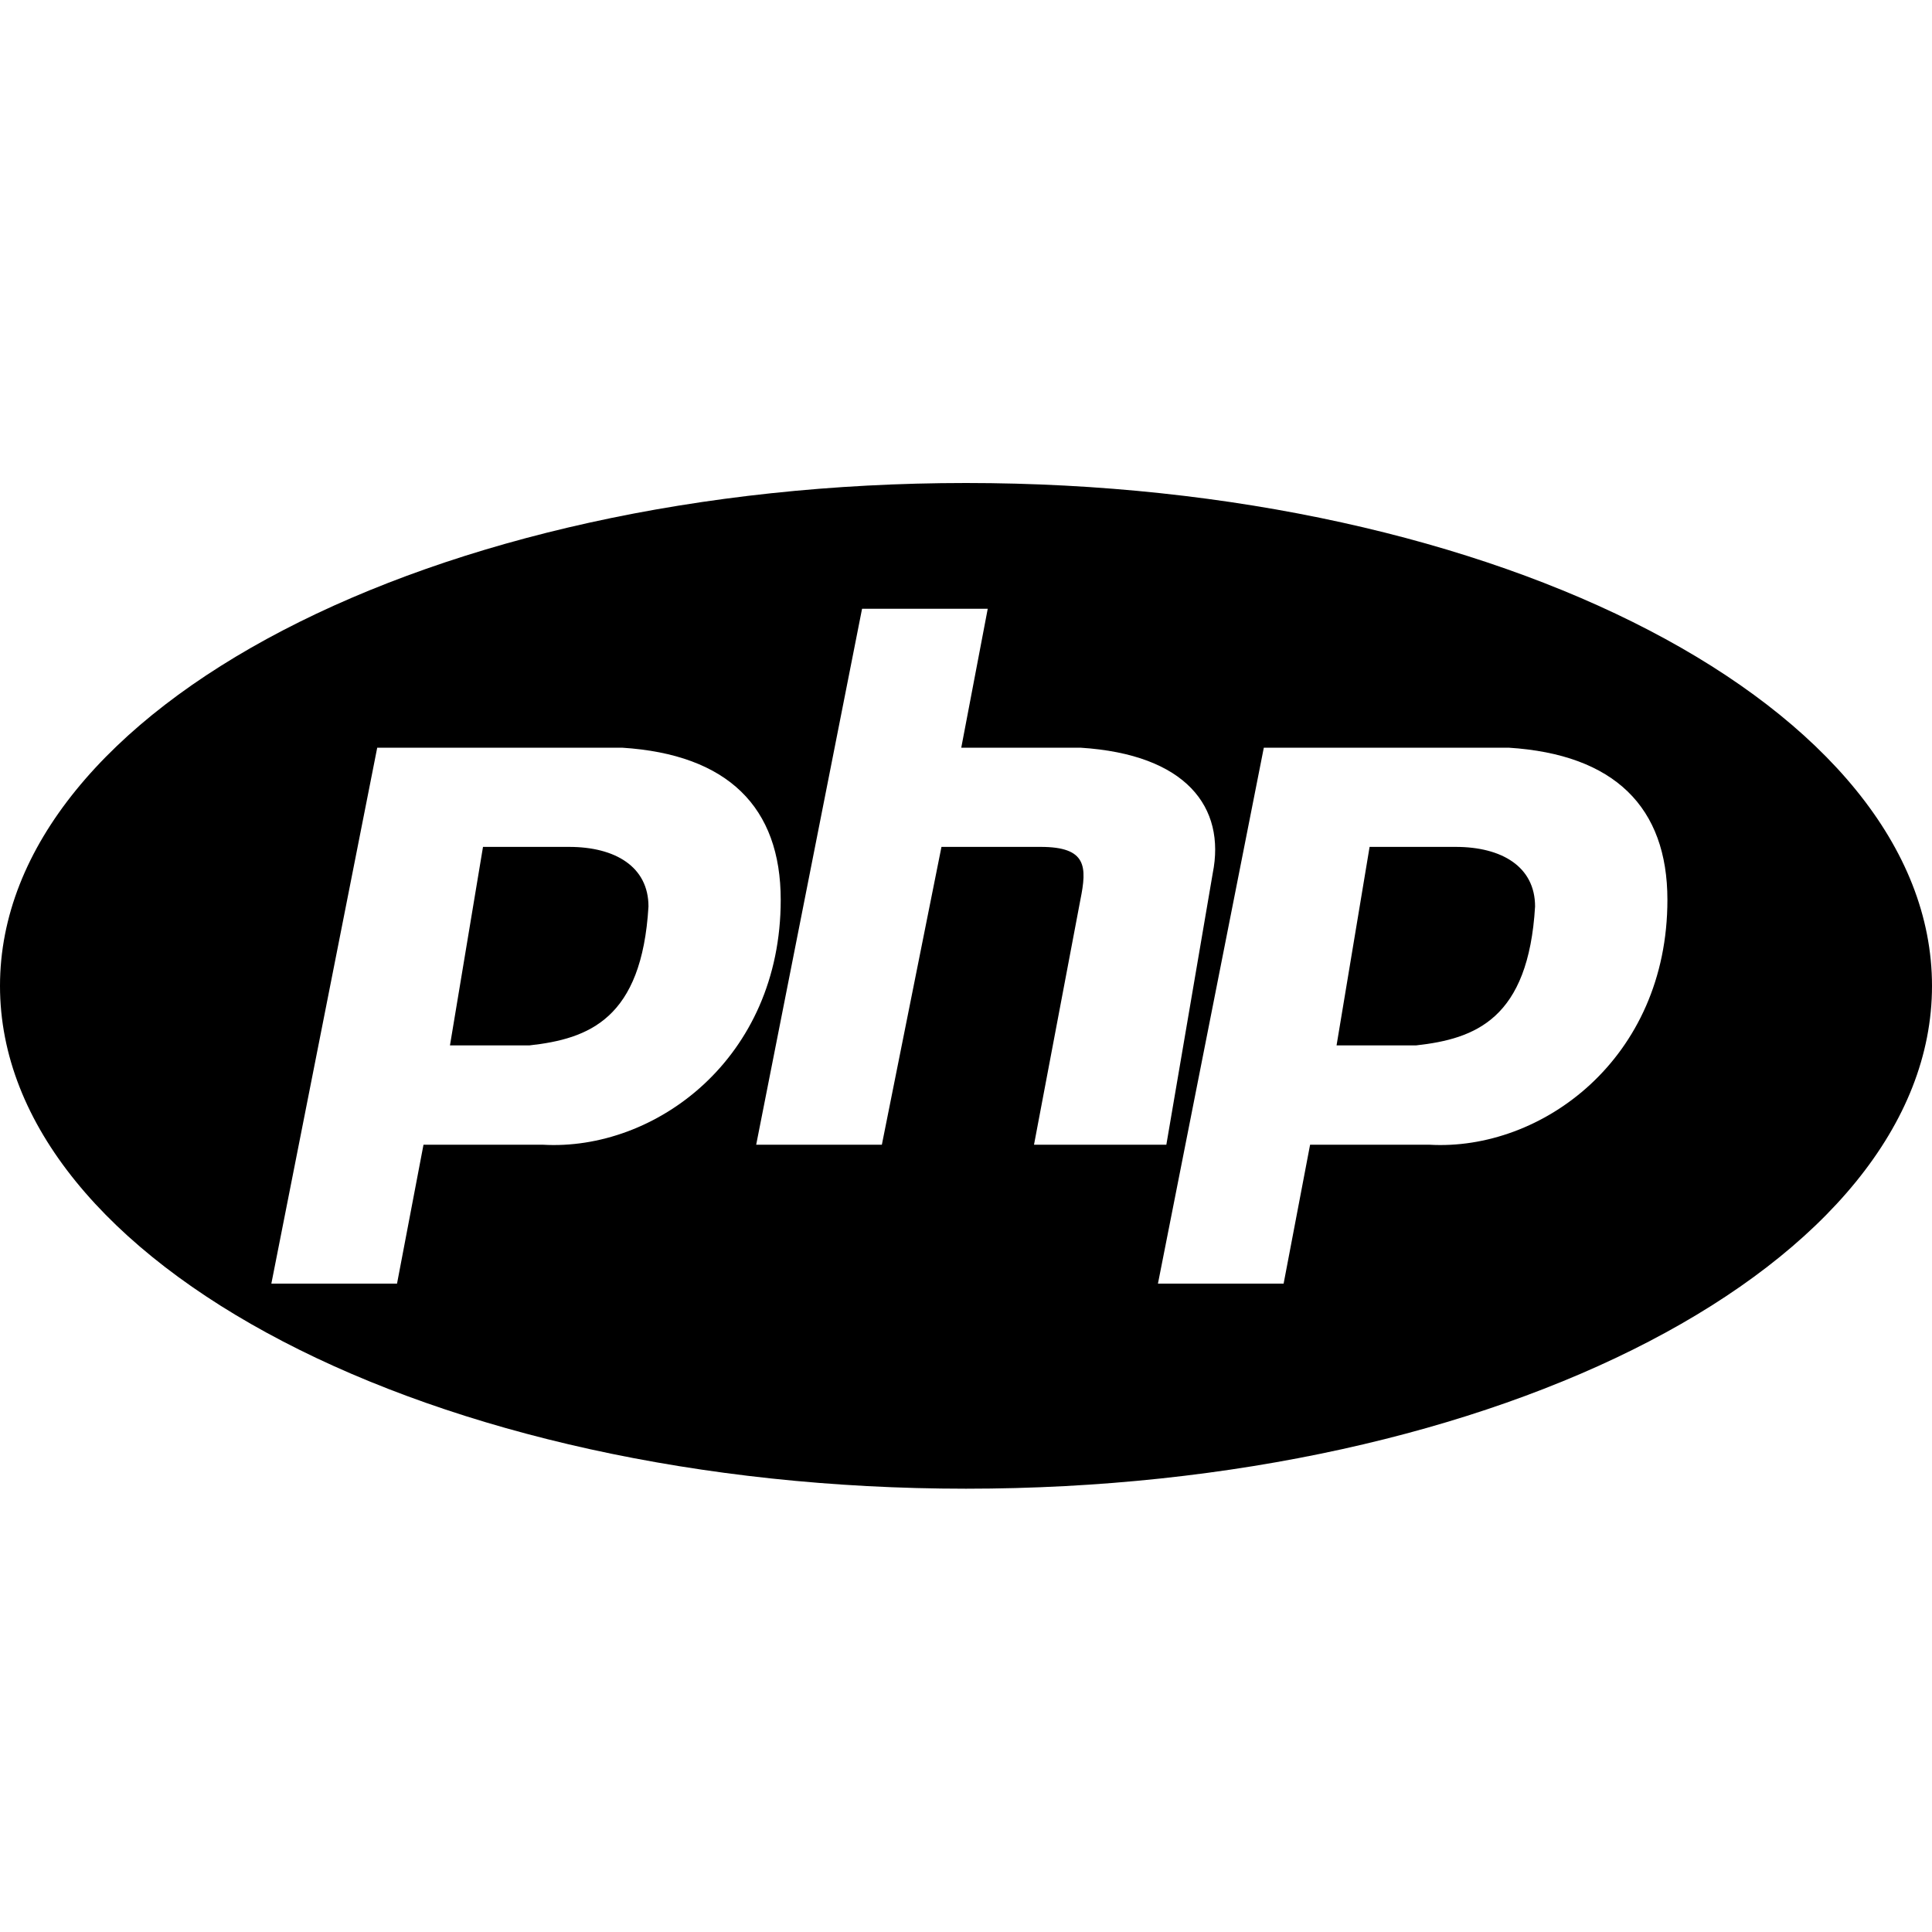 <svg xmlns="http://www.w3.org/2000/svg" width="20" height="20" fill="none" viewBox="0 0 20 20"><path fill="currentColor" fill-rule="evenodd" d="M20 10.206c0 2.874-4.477 5.205-10 5.205S0 13.08 0 10.206 4.477 5 10 5s10 2.33 10 5.206M3.905 7.74l-1.096 5.548H4.11l.274-1.438h1.233c1.164.068 2.465-.89 2.465-2.535 0-.959-.547-1.506-1.643-1.575zM5 8.767l-.342 2.055h.822c.616-.068 1.164-.274 1.233-1.438 0-.411-.343-.617-.822-.617zm3.924-2.465L7.828 11.85h1.301l.617-3.083h1.027c.48 0 .48.206.411.548l-.48 2.535h1.37l.48-2.809c.137-.685-.274-1.232-1.37-1.301H9.951l.274-1.438zm4.159 1.438-1.096 5.548h1.301l.274-1.438h1.233c1.164.068 2.466-.89 2.466-2.535 0-.959-.548-1.506-1.644-1.575zm1.095 1.027-.342 2.055h.822c.616-.068 1.164-.274 1.233-1.438 0-.411-.343-.617-.822-.617z" clip-rule="evenodd"/></svg>
